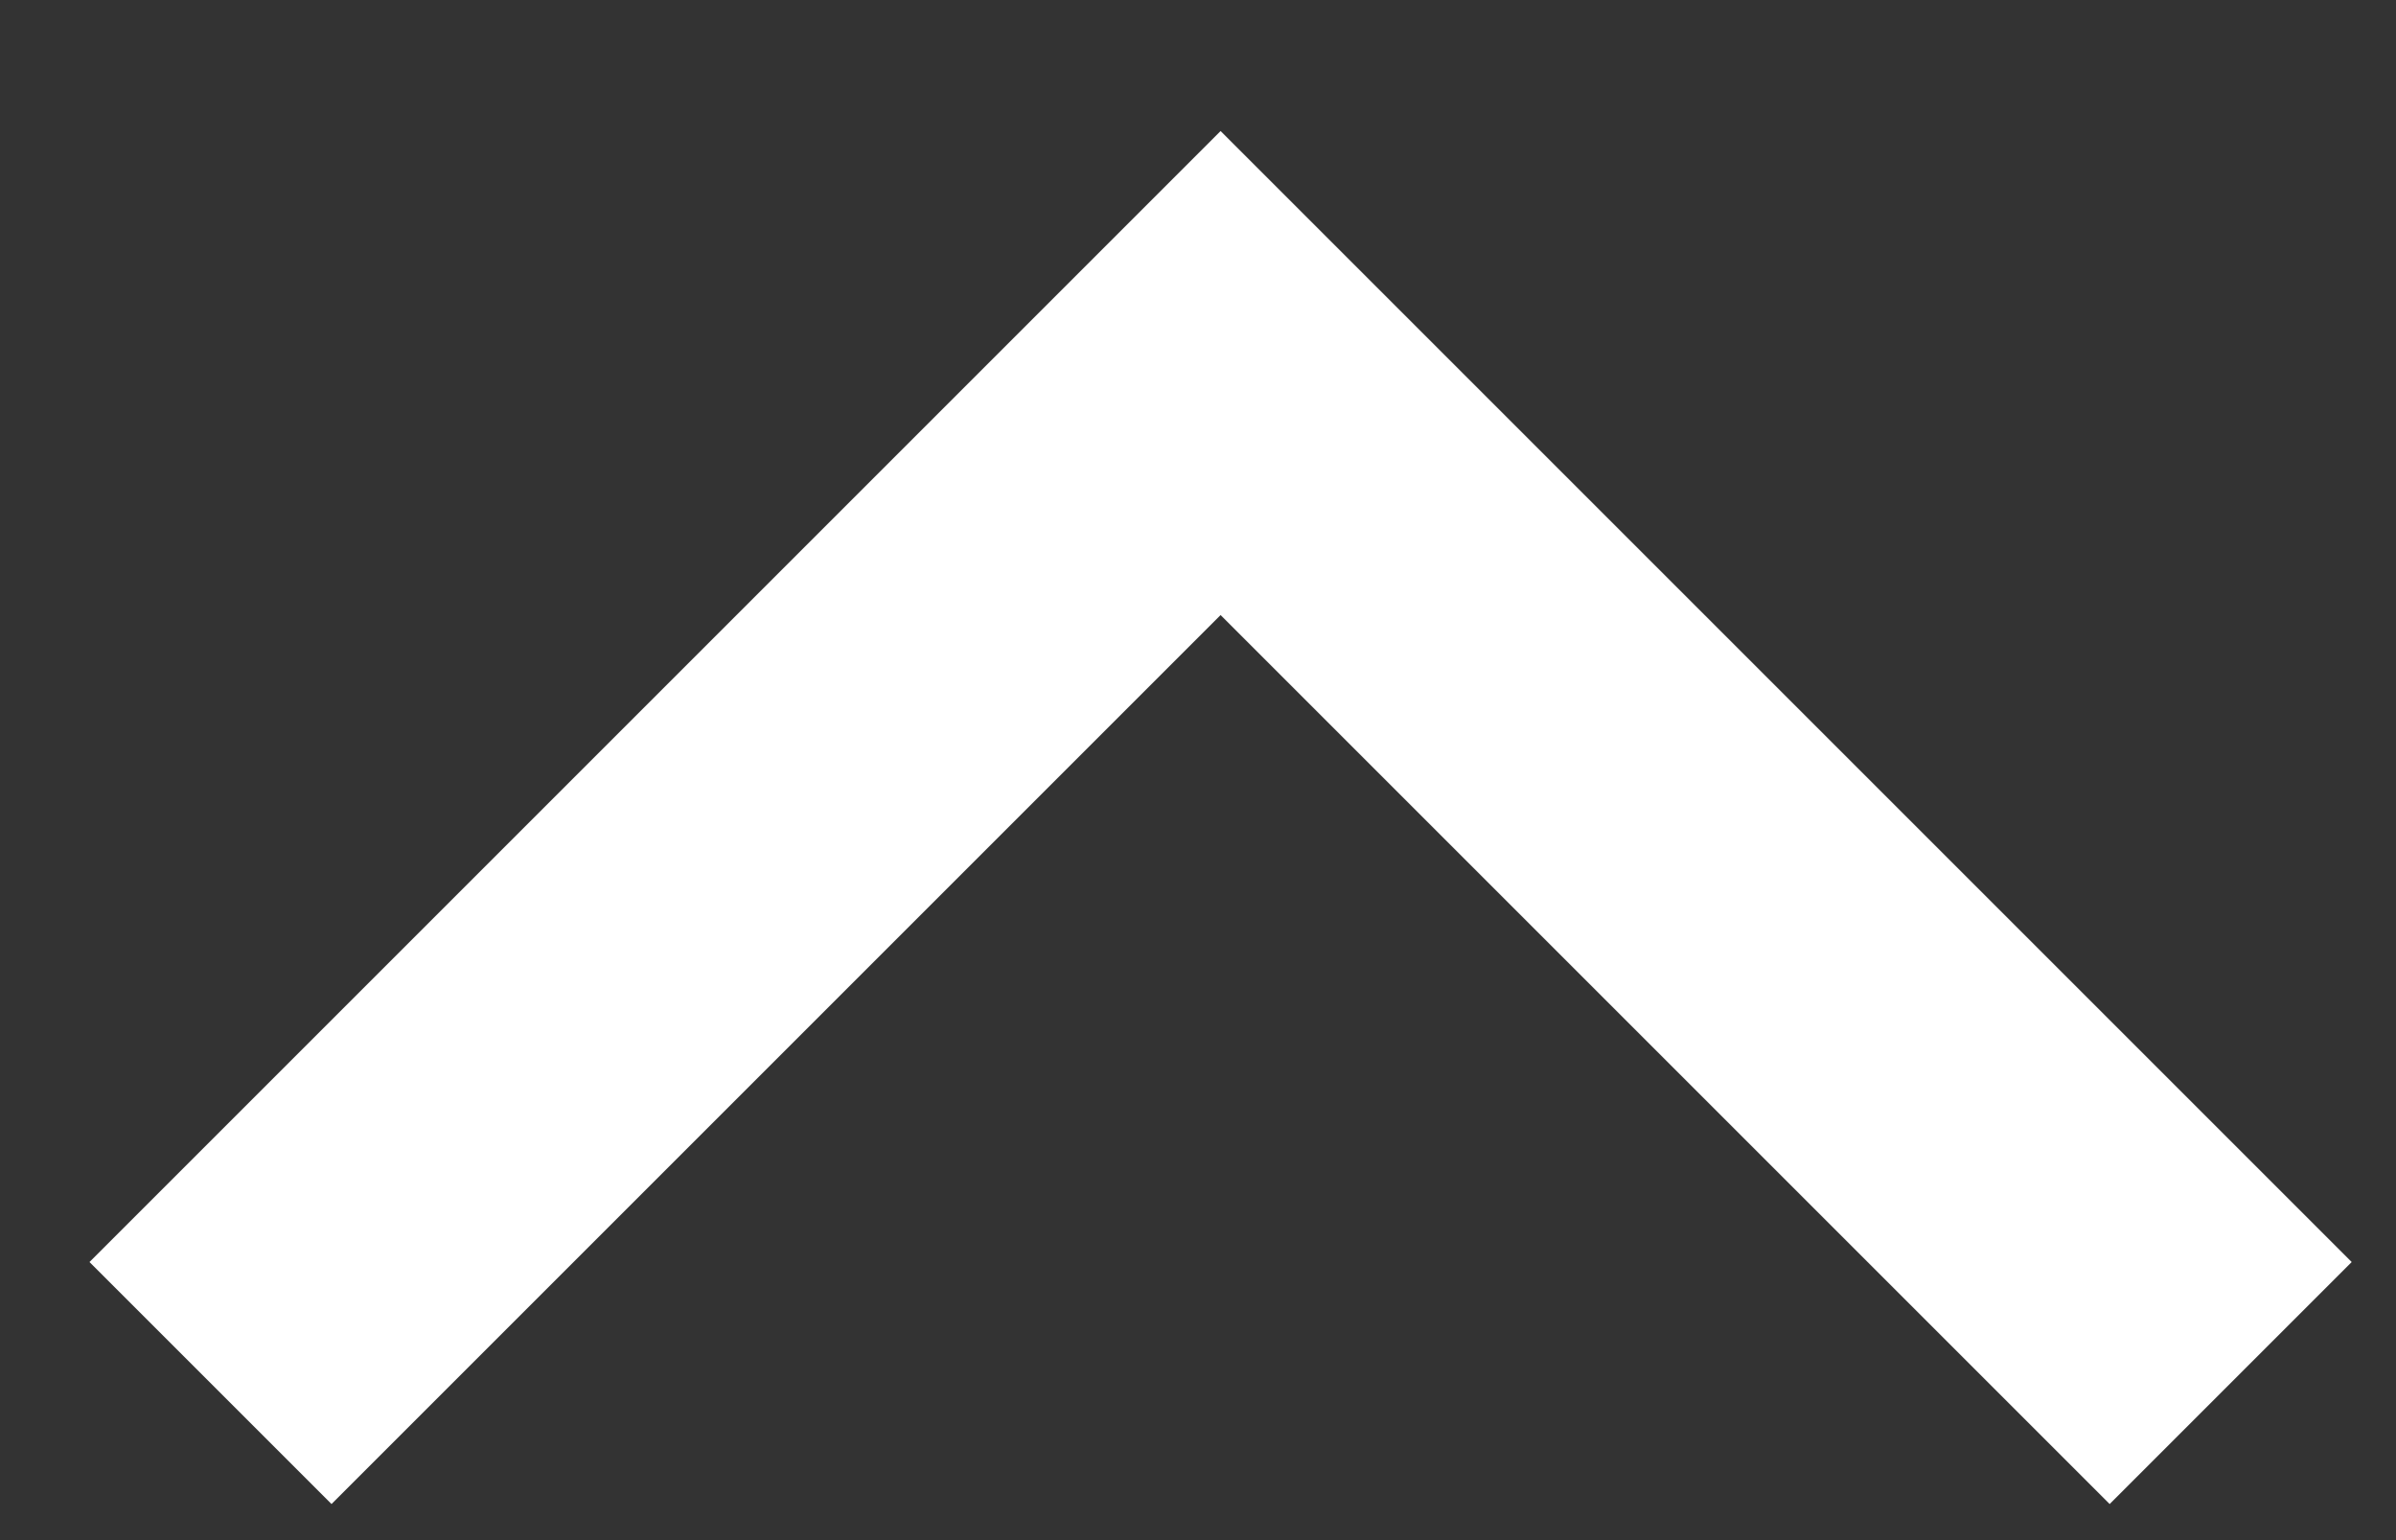 <svg width="14" height="9" fill="none" xmlns="http://www.w3.org/2000/svg"><rect width="100%" height="100%" fill="#333333" stroke="none"/><path d="M1.23 8.082L7.132 2.18l5.902 5.902" stroke="#fff" stroke-width="2"/></svg>